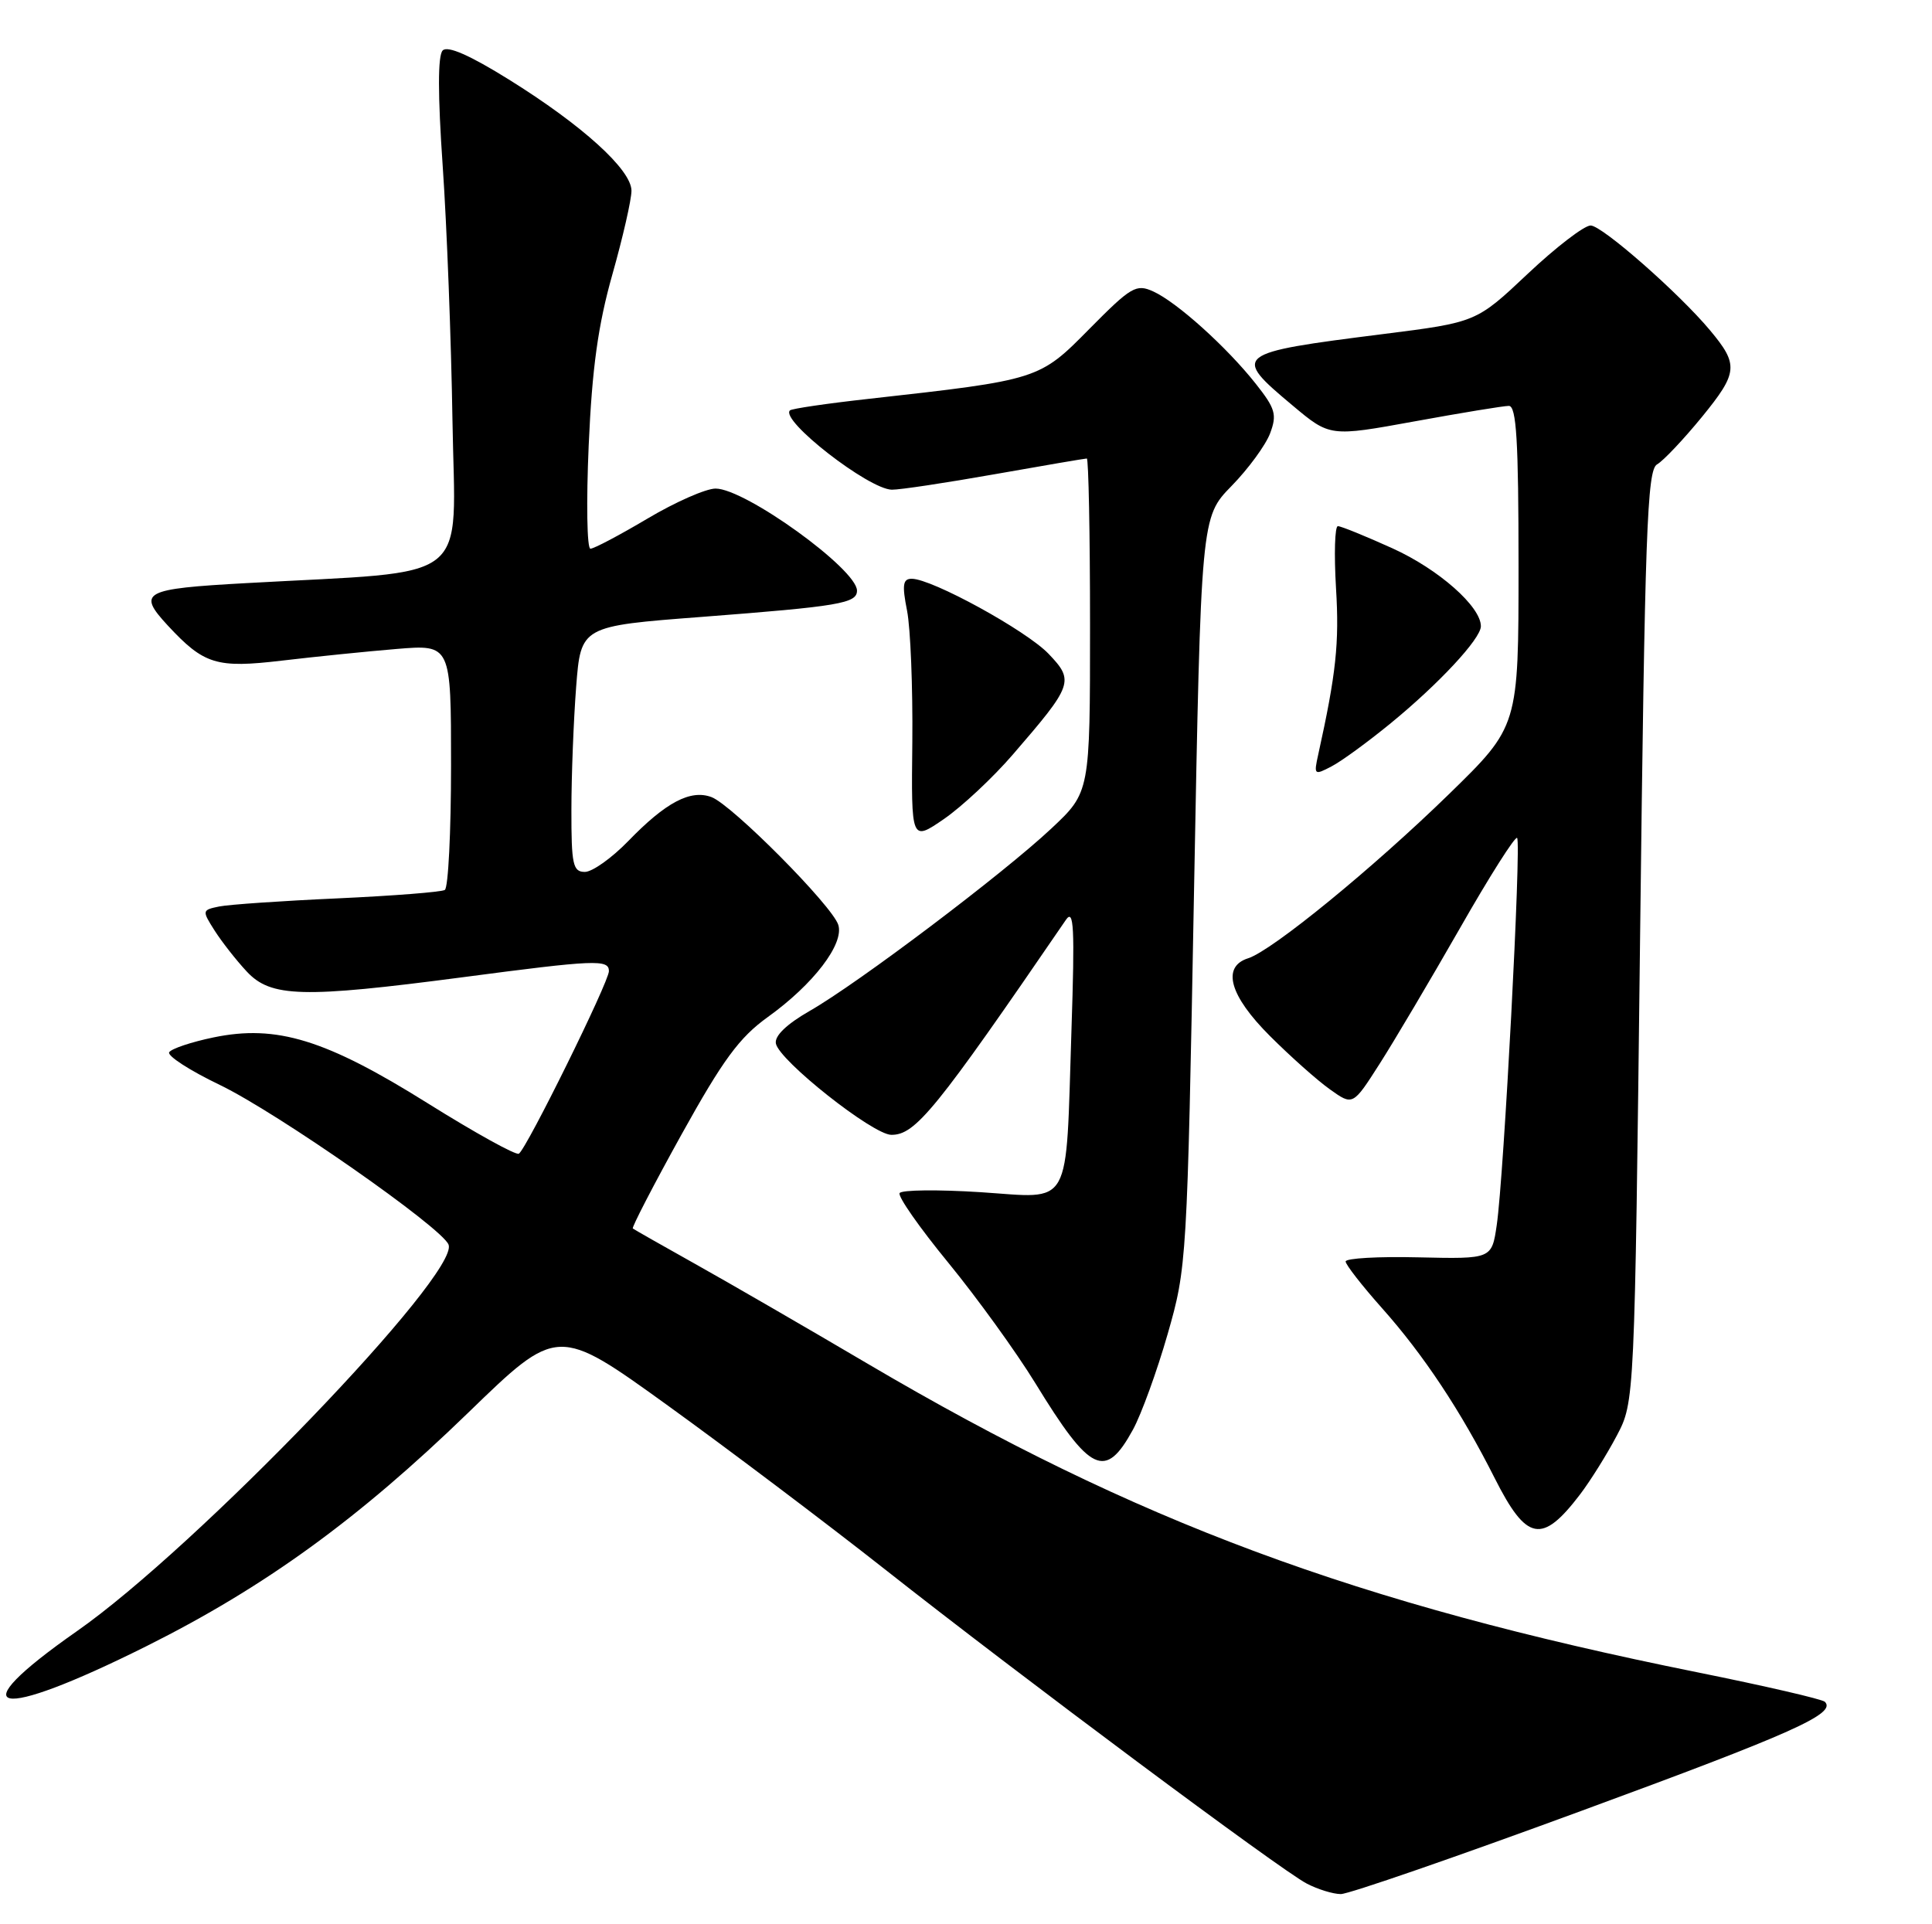 <?xml version="1.0" encoding="UTF-8" standalone="no"?>
<!DOCTYPE svg PUBLIC "-//W3C//DTD SVG 1.1//EN" "http://www.w3.org/Graphics/SVG/1.1/DTD/svg11.dtd" >
<svg xmlns="http://www.w3.org/2000/svg" xmlns:xlink="http://www.w3.org/1999/xlink" version="1.1" viewBox="0 0 257 256">
 <g >
 <path fill="currentColor"
d=" M 210.36 240.92 C 238.58 230.55 244.31 227.98 242.75 226.41 C 242.40 226.06 234.77 224.30 225.81 222.49 C 180.43 213.35 151.11 202.45 115.50 181.48 C 107.25 176.62 96.90 170.63 92.50 168.17 C 88.10 165.71 84.36 163.58 84.18 163.44 C 84.01 163.31 86.92 157.68 90.66 150.93 C 96.16 141.01 98.35 138.03 102.12 135.32 C 108.21 130.95 112.32 125.57 111.51 123.04 C 110.70 120.49 97.39 107.09 94.65 106.05 C 91.85 105.00 88.56 106.74 83.55 111.92 C 81.37 114.16 78.79 116.00 77.80 116.00 C 76.21 116.00 76.00 115.02 76.01 107.75 C 76.01 103.21 76.30 95.85 76.64 91.40 C 77.27 83.30 77.27 83.30 93.39 82.07 C 111.63 80.67 114.00 80.27 114.00 78.58 C 114.00 75.73 99.13 65.00 95.19 65.00 C 93.90 65.00 89.82 66.80 86.12 69.00 C 82.41 71.20 79.01 73.00 78.54 73.00 C 78.08 73.00 77.98 66.81 78.31 59.25 C 78.76 48.97 79.56 43.23 81.46 36.51 C 82.86 31.56 84.00 26.56 84.00 25.38 C 84.00 22.59 77.49 16.68 67.69 10.58 C 62.52 7.36 59.55 6.05 58.89 6.71 C 58.23 7.37 58.23 12.57 58.89 22.10 C 59.44 30.02 60.02 45.27 60.19 56.00 C 60.54 78.02 63.27 75.87 32.75 77.58 C 19.01 78.34 18.21 78.77 22.32 83.22 C 27.14 88.41 28.79 88.92 37.50 87.89 C 41.90 87.37 48.76 86.67 52.75 86.34 C 60.00 85.74 60.00 85.74 60.00 101.81 C 60.00 110.65 59.63 118.11 59.17 118.40 C 58.71 118.68 52.30 119.18 44.92 119.52 C 37.54 119.85 30.45 120.34 29.16 120.60 C 26.87 121.07 26.86 121.14 28.54 123.79 C 29.49 125.28 31.41 127.74 32.82 129.25 C 36.03 132.70 40.25 132.81 61.50 130.02 C 79.17 127.69 81.00 127.61 81.00 129.20 C 81.00 130.64 70.04 152.86 69.02 153.49 C 68.63 153.73 63.18 150.71 56.91 146.79 C 43.33 138.29 36.79 136.28 28.40 138.02 C 25.45 138.63 22.80 139.52 22.51 139.99 C 22.21 140.46 25.24 142.42 29.24 144.34 C 36.89 148.03 58.80 163.33 59.67 165.59 C 61.16 169.46 26.10 205.92 10.25 217.00 C -5.60 228.08 -0.76 229.12 19.50 219.00 C 35.24 211.13 47.68 202.10 62.27 187.96 C 74.17 176.42 74.17 176.42 88.84 187.00 C 96.90 192.82 109.86 202.60 117.63 208.72 C 135.73 222.99 170.32 248.77 173.82 250.59 C 175.29 251.36 177.34 251.99 178.36 251.99 C 179.39 252.00 193.79 247.02 210.36 240.92 Z  M 210.20 198.80 C 211.58 196.98 213.77 193.47 215.07 191.00 C 217.44 186.50 217.44 186.50 218.17 124.57 C 218.81 70.68 219.10 62.52 220.43 61.78 C 221.26 61.31 223.96 58.45 226.43 55.43 C 231.20 49.57 231.30 48.52 227.47 43.94 C 223.33 38.98 213.10 30.00 211.59 30.00 C 210.74 30.00 206.96 32.90 203.21 36.44 C 196.38 42.88 196.38 42.88 183.94 44.45 C 164.08 46.96 163.83 47.16 171.96 53.96 C 176.91 58.11 176.91 58.11 188.17 56.06 C 194.36 54.93 200.01 54.00 200.71 54.00 C 201.72 54.00 202.00 58.62 202.00 75.32 C 202.00 96.63 202.00 96.63 192.75 105.65 C 182.61 115.53 169.22 126.48 166.03 127.49 C 162.48 128.62 163.55 132.46 168.93 137.83 C 171.64 140.54 175.23 143.74 176.91 144.93 C 179.96 147.11 179.96 147.11 183.51 141.55 C 185.46 138.50 190.27 130.37 194.20 123.50 C 198.12 116.62 201.55 111.22 201.81 111.48 C 202.39 112.06 200.05 156.54 199.10 162.99 C 198.44 167.50 198.44 167.50 188.72 167.28 C 183.37 167.15 179.00 167.40 179.00 167.83 C 179.00 168.25 181.18 171.05 183.85 174.05 C 189.38 180.26 194.33 187.73 198.83 196.66 C 203.08 205.08 205.12 205.47 210.20 198.80 Z  M 150.71 190.20 C 151.82 188.17 153.90 182.45 155.32 177.50 C 157.87 168.61 157.92 167.92 158.83 118.66 C 159.76 68.82 159.76 68.82 163.82 64.66 C 166.06 62.37 168.36 59.22 168.95 57.66 C 169.89 55.16 169.66 54.36 167.04 51.05 C 163.18 46.17 156.56 40.21 153.42 38.78 C 151.14 37.74 150.48 38.13 144.93 43.74 C 138.24 50.53 138.23 50.53 115.50 53.07 C 110.00 53.68 105.31 54.37 105.08 54.60 C 103.74 55.91 115.53 65.08 118.63 65.15 C 119.66 65.17 125.82 64.24 132.32 63.09 C 138.82 61.94 144.33 61.00 144.57 61.00 C 144.80 61.00 145.00 70.99 145.00 83.20 C 145.00 105.40 145.00 105.40 139.85 110.23 C 133.46 116.23 114.14 130.82 107.70 134.50 C 104.65 136.25 103.01 137.82 103.21 138.83 C 103.64 141.10 116.10 150.96 118.56 150.98 C 121.77 151.01 124.46 147.70 141.79 122.38 C 142.85 120.83 142.98 123.37 142.53 137.00 C 141.74 161.21 142.75 159.41 130.43 158.61 C 124.78 158.25 119.93 158.30 119.67 158.73 C 119.40 159.16 122.32 163.33 126.15 168.00 C 129.98 172.68 135.18 179.88 137.71 184.00 C 145.05 195.99 147.03 196.93 150.71 190.20 Z  M 134.71 100.41 C 142.75 91.11 142.93 90.59 139.48 86.98 C 136.51 83.88 123.97 77.00 121.28 77.00 C 120.10 77.00 119.98 77.81 120.66 81.25 C 121.12 83.59 121.43 91.45 121.36 98.73 C 121.21 111.95 121.21 111.95 125.57 108.96 C 127.96 107.31 132.08 103.46 134.71 100.41 Z  M 185.00 96.22 C 191.41 90.97 196.96 85.00 196.99 83.33 C 197.02 80.72 191.37 75.73 185.23 72.95 C 181.65 71.33 178.39 70.00 177.97 70.00 C 177.56 70.00 177.45 73.71 177.72 78.25 C 178.17 85.56 177.73 89.63 175.36 100.36 C 174.75 103.11 174.82 103.17 177.11 101.97 C 178.43 101.29 181.97 98.70 185.00 96.22 Z "/>
</g>
</svg>